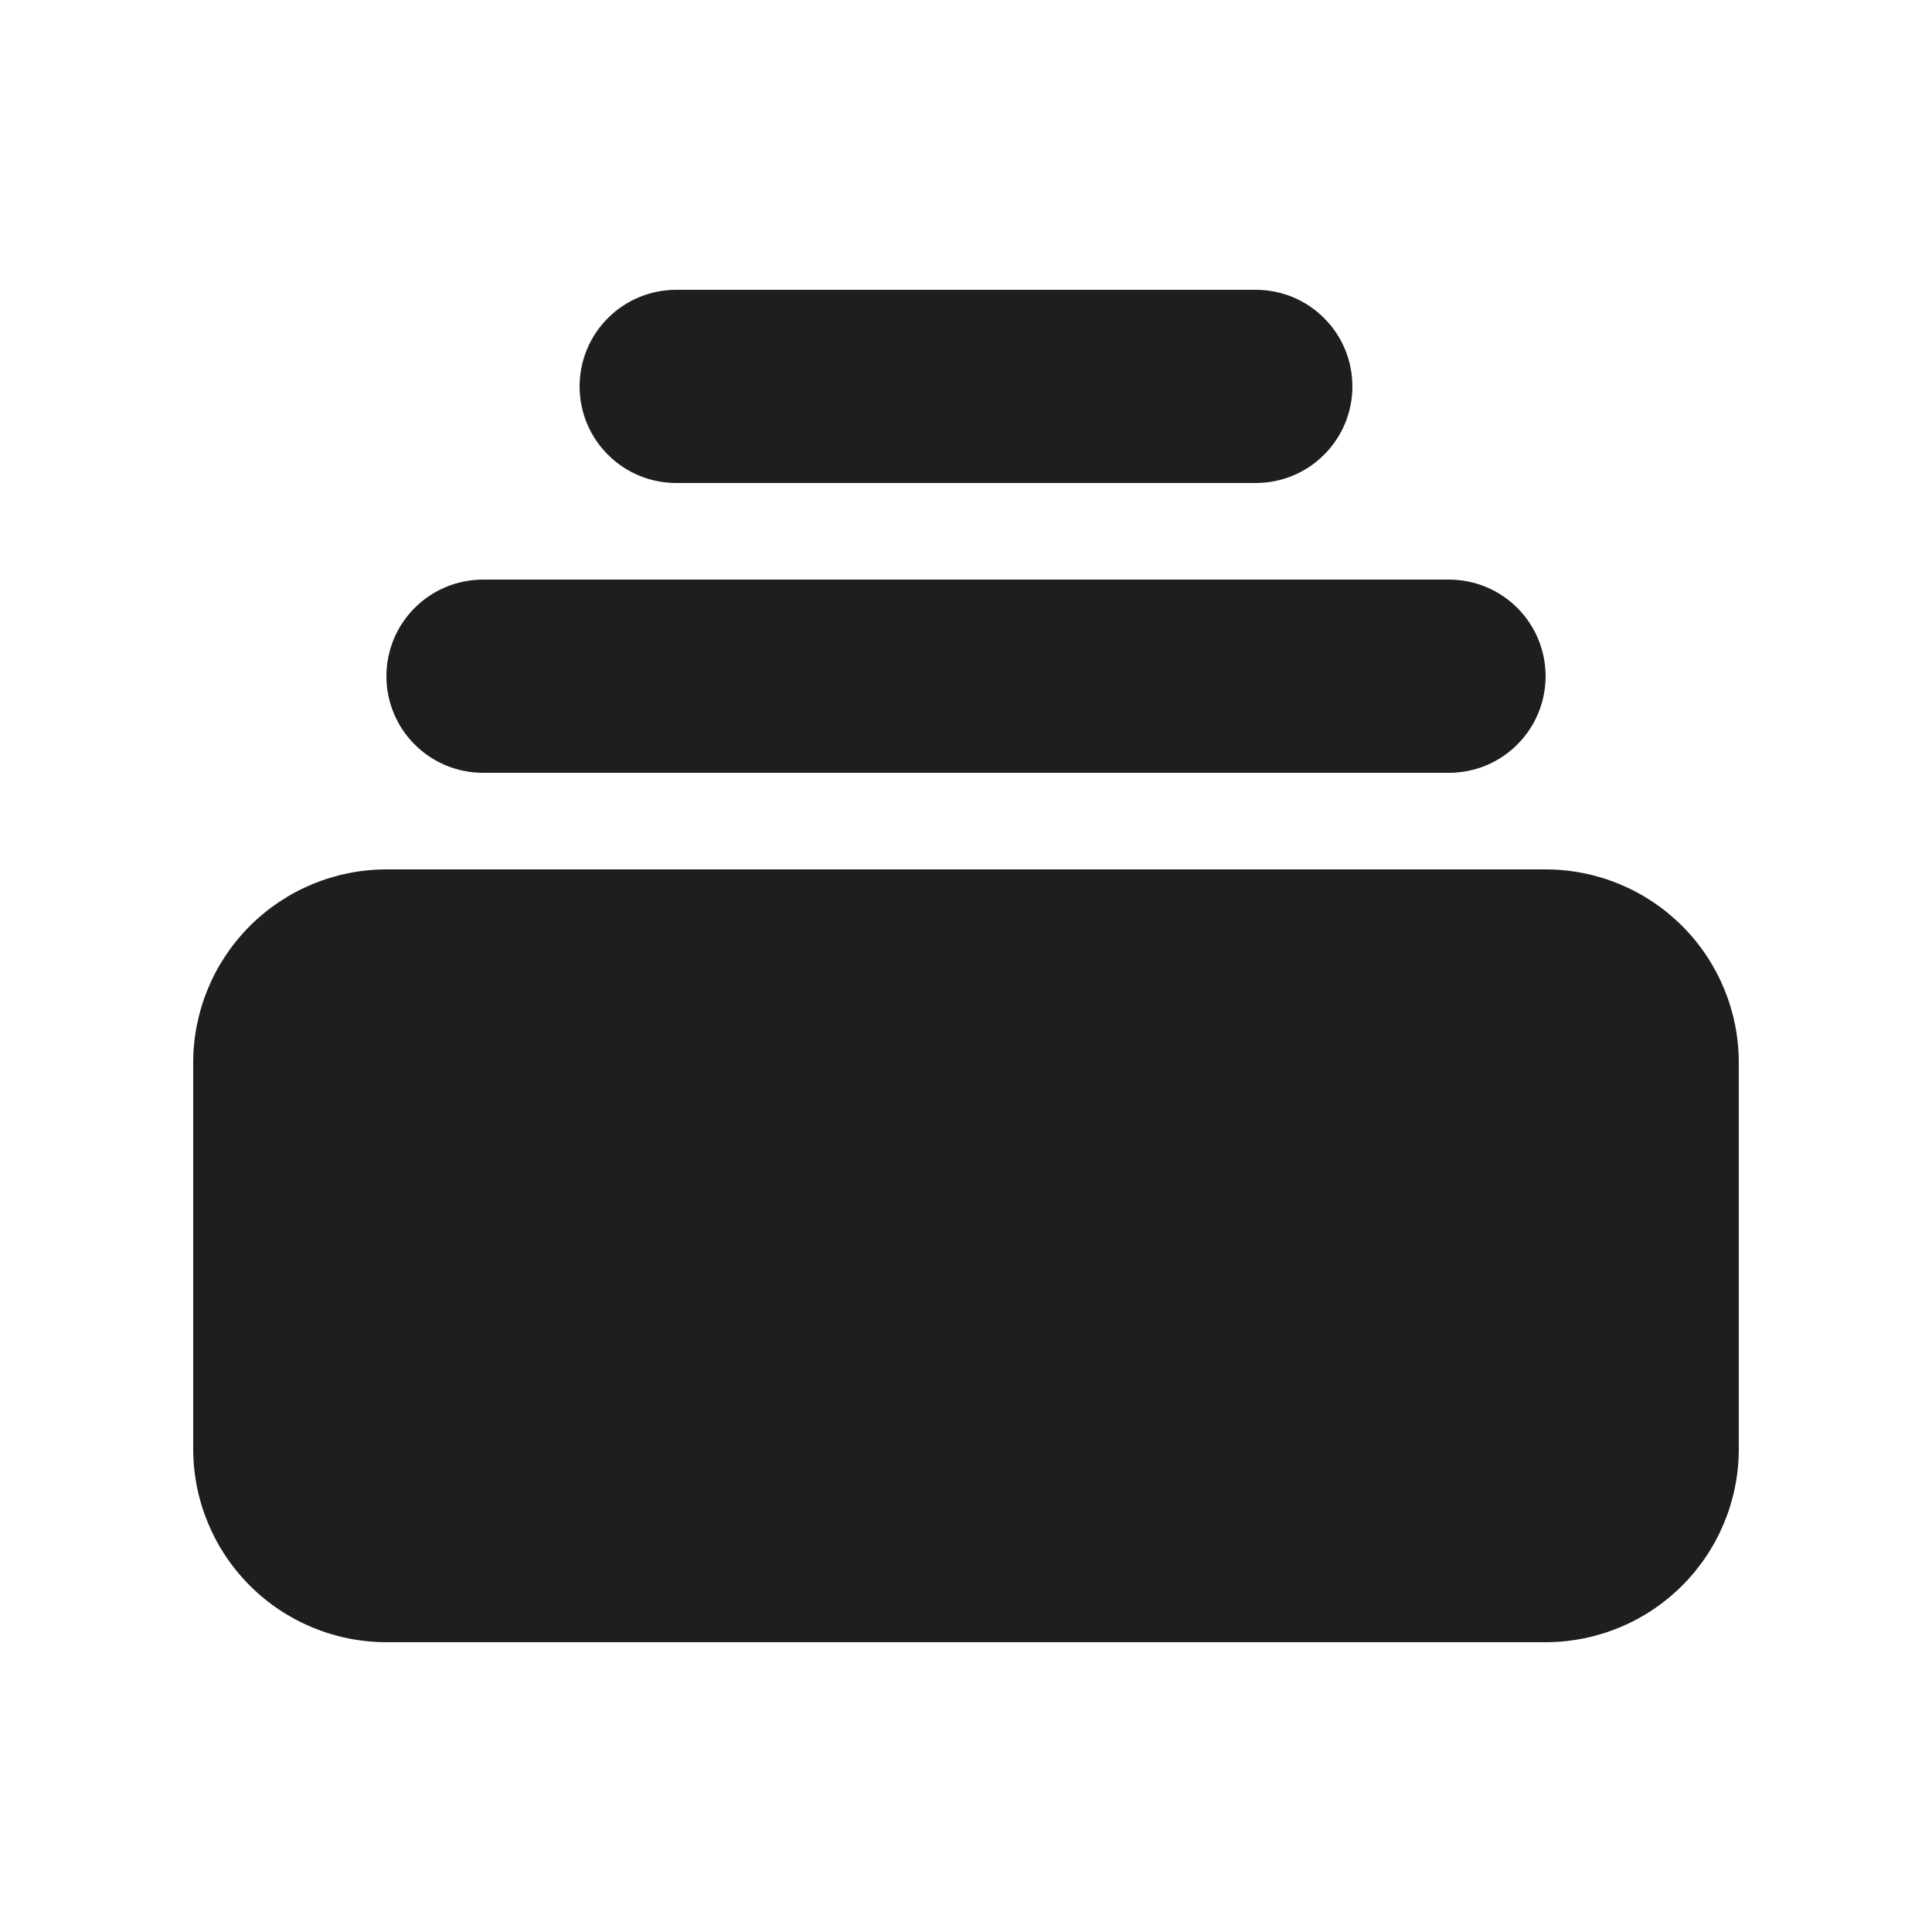 <svg width="20" height="20" viewBox="0 0 20 20" fill="none" xmlns="http://www.w3.org/2000/svg">
<path d="M7 3C6.735 3 6.48 3.105 6.293 3.293C6.105 3.48 6 3.735 6 4C6 4.265 6.105 4.52 6.293 4.707C6.48 4.895 6.735 5 7 5H13C13.265 5 13.52 4.895 13.707 4.707C13.895 4.52 14 4.265 14 4C14 3.735 13.895 3.48 13.707 3.293C13.52 3.105 13.265 3 13 3H7ZM4 7C4 6.735 4.105 6.48 4.293 6.293C4.48 6.105 4.735 6 5 6H15C15.265 6 15.52 6.105 15.707 6.293C15.895 6.48 16 6.735 16 7C16 7.265 15.895 7.52 15.707 7.707C15.52 7.895 15.265 8 15 8H5C4.735 8 4.48 7.895 4.293 7.707C4.105 7.52 4 7.265 4 7ZM2 11C2 10.47 2.211 9.961 2.586 9.586C2.961 9.211 3.47 9 4 9H16C16.53 9 17.039 9.211 17.414 9.586C17.789 9.961 18 10.47 18 11V15C18 15.53 17.789 16.039 17.414 16.414C17.039 16.789 16.53 17 16 17H4C3.47 17 2.961 16.789 2.586 16.414C2.211 16.039 2 15.53 2 15V11Z" fill="#1E1E1E"/>
</svg>
